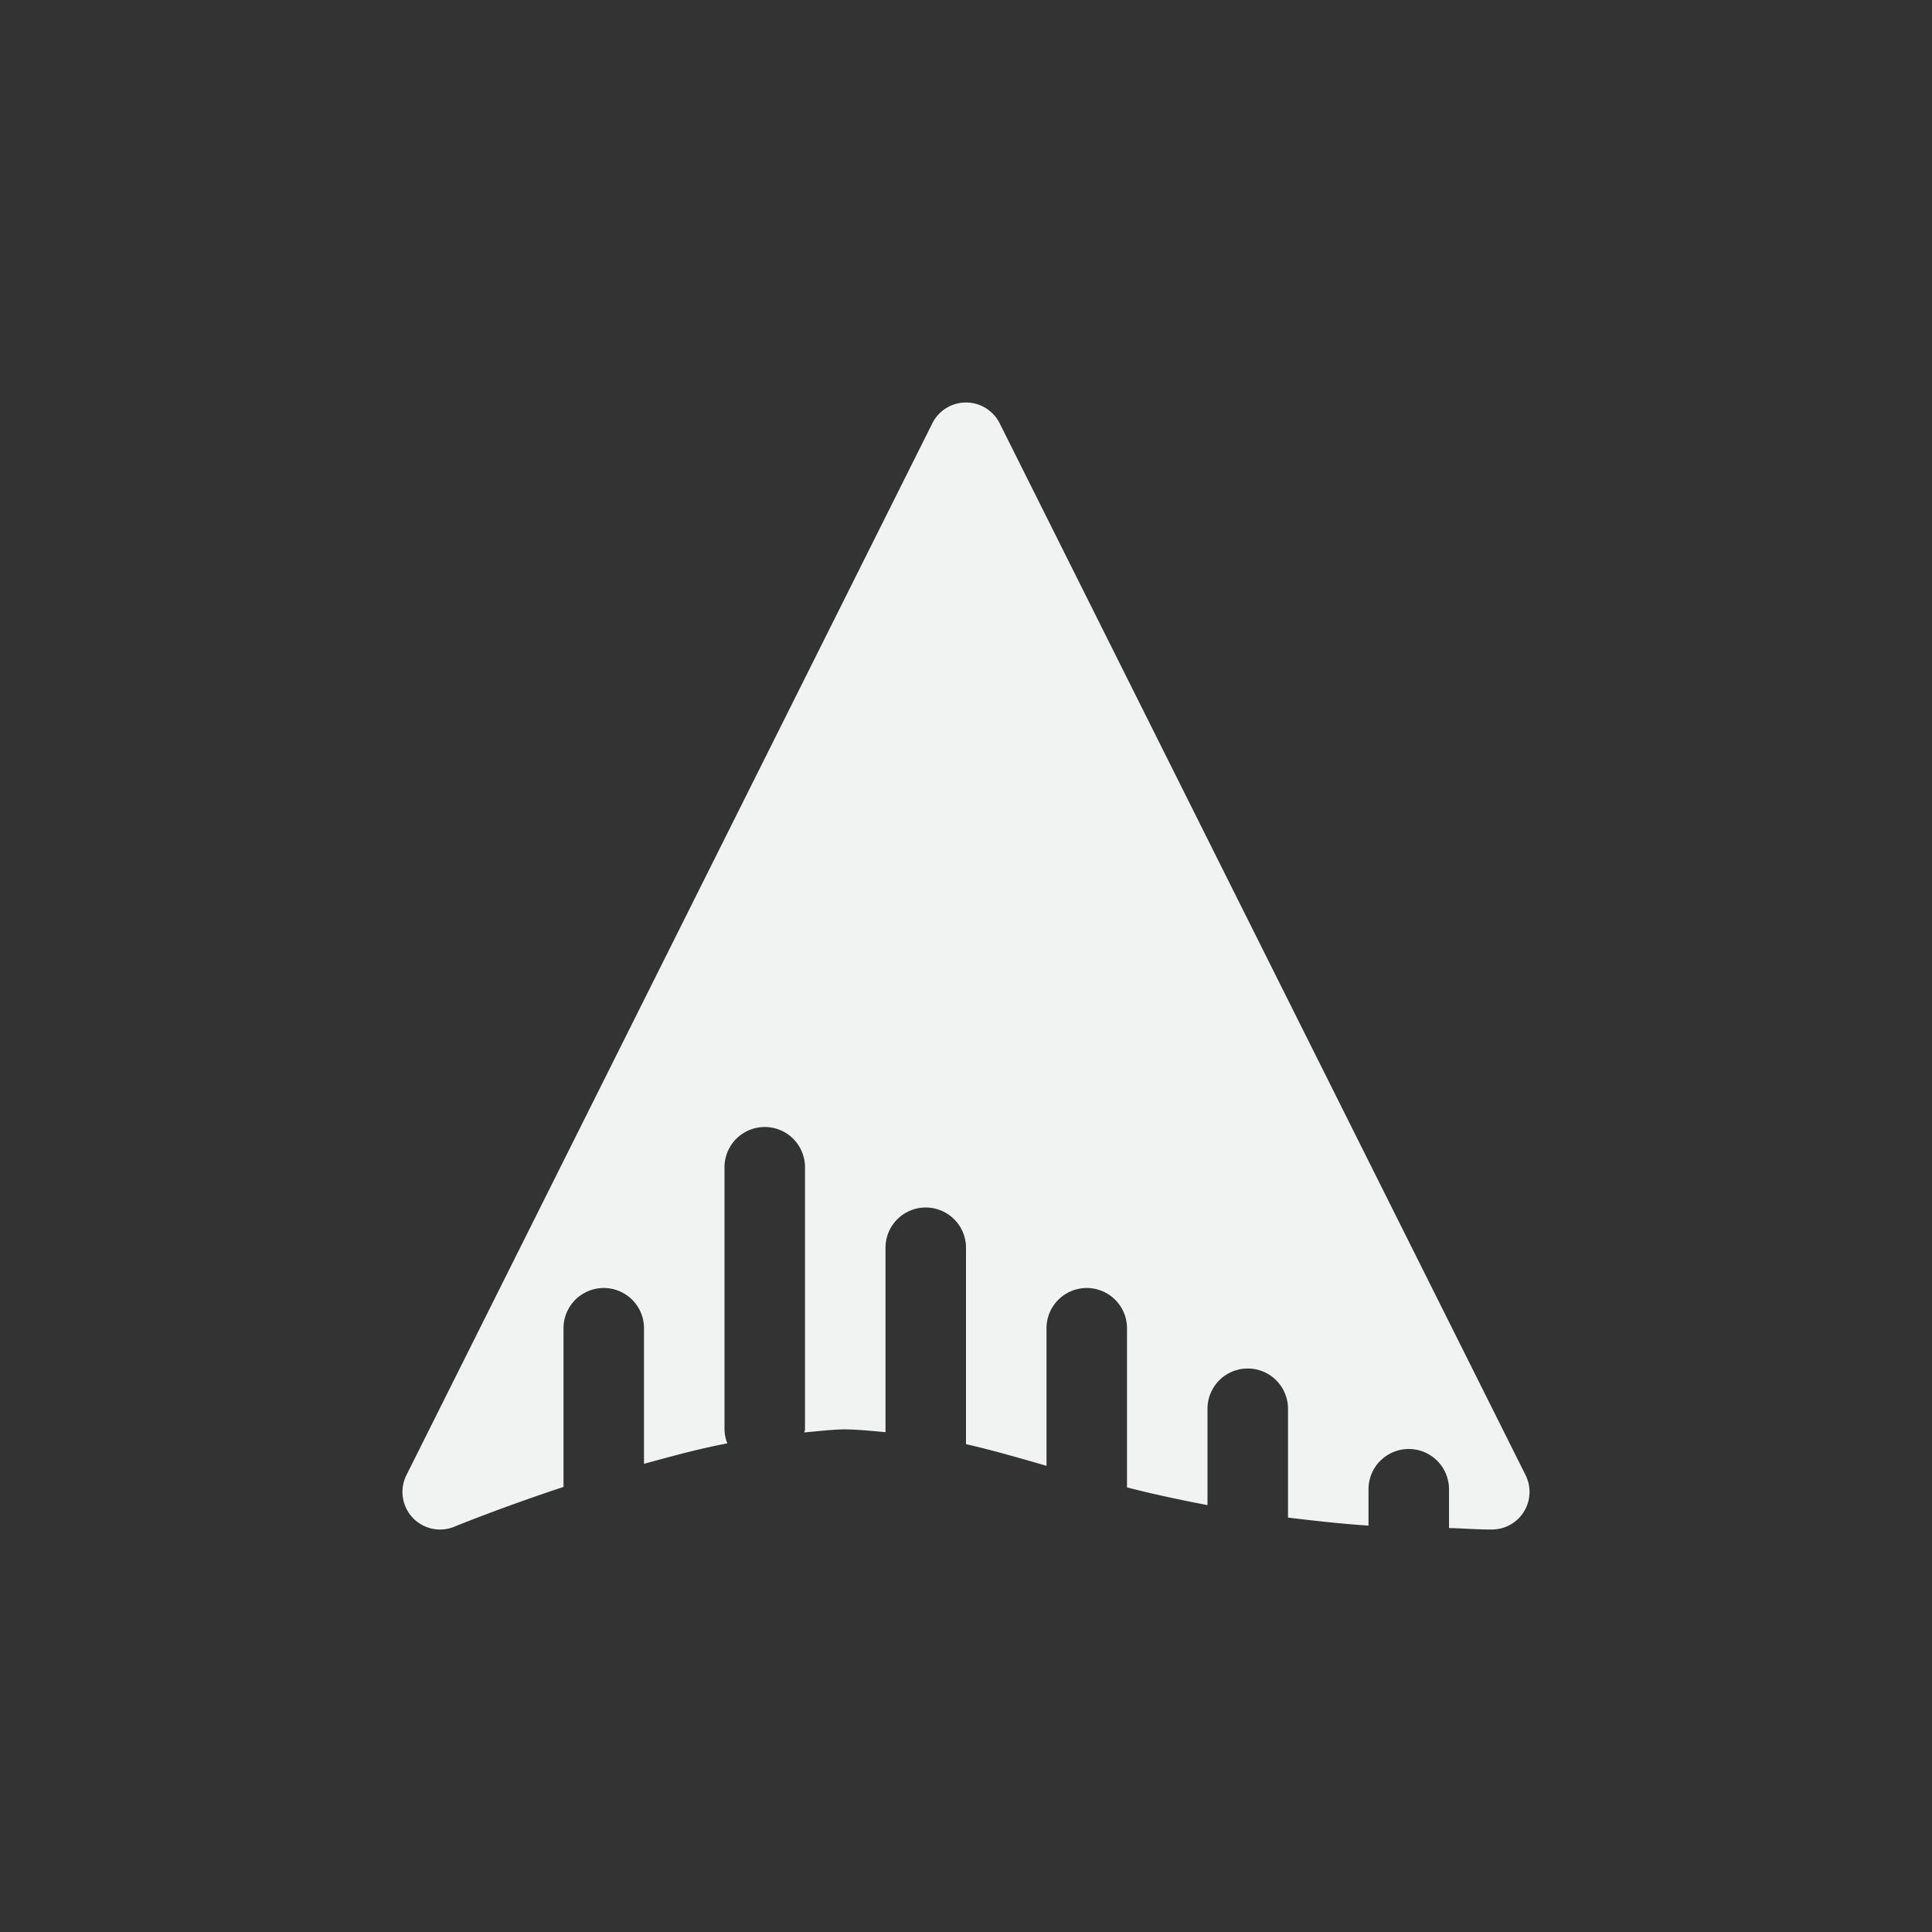 <svg xmlns="http://www.w3.org/2000/svg" viewBox="-4 -4 24 24">
    <rect x="-4" y="-4" width="24" height="24" fill="#333333" stroke="none"/>
    <path d="M8.004 1a.467.467 0 0 0-.422.258L1.049 14.324a.467.467 0 0 0 .605.637s.575-.235 1.346-.49V12.5a.499.499 0 1 1 1 0v1.684c.342-.093.672-.185 1.035-.254A.498.498 0 0 1 5 13.754V10.5a.499.499 0 1 1 1 0v3.254c0 .014-.007.027-.008.04.165-.014.332-.035.49-.038.187.002.349.02.518.035V11.5a.499.499 0 1 1 1 0v2.44c.32.072.665.172 1 .269V12.5a.499.499 0 1 1 1 0v1.977c.304.078.638.151 1 .22V13.5a.499.499 0 1 1 1 0v1.352c.315.038.634.075 1 .1V14.5a.499.499 0 1 1 1 0v.482c.184.004.338.019.535.018a.467.467 0 0 0 .416-.676L8.418 1.258A.467.467 0 0 0 8.004 1z" fill="#f1f2f2"/>
</svg>
